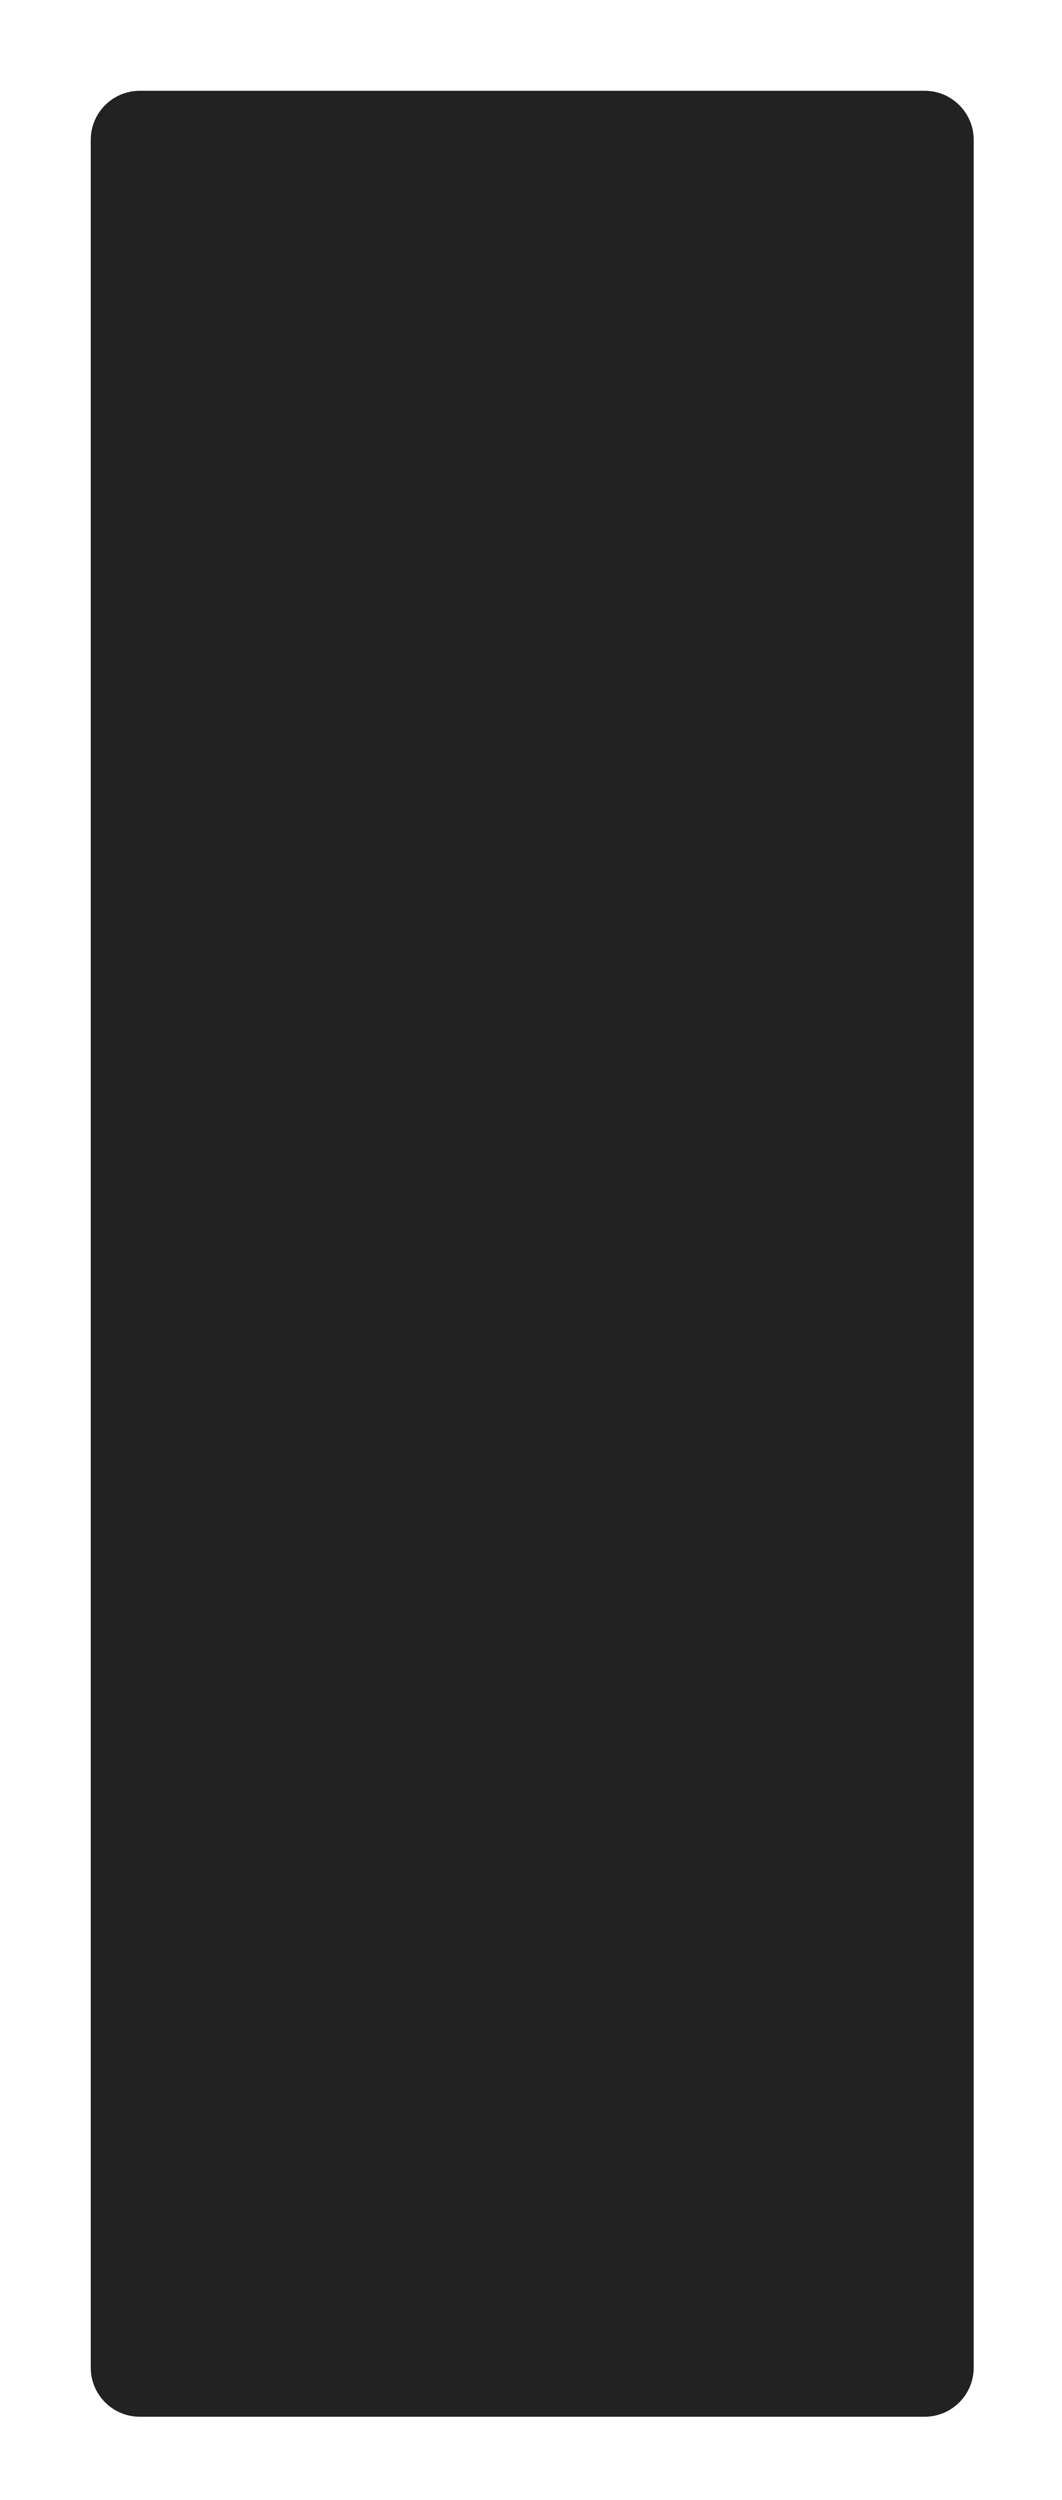 <svg width="433" height="1019" viewBox="0 0 433 1019" fill="none" xmlns="http://www.w3.org/2000/svg">
<g filter="url(#filter0_d_354_691)">
<path d="M37 53C37 41.954 45.954 33 57 33H377C388.046 33 397 41.954 397 53V961C397 972.046 388.046 981 377 981H57C45.954 981 37 972.046 37 961V53Z" fill="#222222"/>
</g>
<defs>
<filter id="filter0_d_354_691" x="0" y="0" width="434" height="1022" filterUnits="userSpaceOnUse" color-interpolation-filters="sRGB">
<feFlood flood-opacity="0" result="BackgroundImageFix"/>
<feColorMatrix in="SourceAlpha" type="matrix" values="0 0 0 0 0 0 0 0 0 0 0 0 0 0 0 0 0 0 127 0" result="hardAlpha"/>
<feOffset dy="4"/>
<feGaussianBlur stdDeviation="18.5"/>
<feComposite in2="hardAlpha" operator="out"/>
<feColorMatrix type="matrix" values="0 0 0 0 0 0 0 0 0 0 0 0 0 0 0 0 0 0 0.25 0"/>
<feBlend mode="normal" in2="BackgroundImageFix" result="effect1_dropShadow_354_691"/>
<feBlend mode="normal" in="SourceGraphic" in2="effect1_dropShadow_354_691" result="shape"/>
</filter>
</defs>
</svg>
